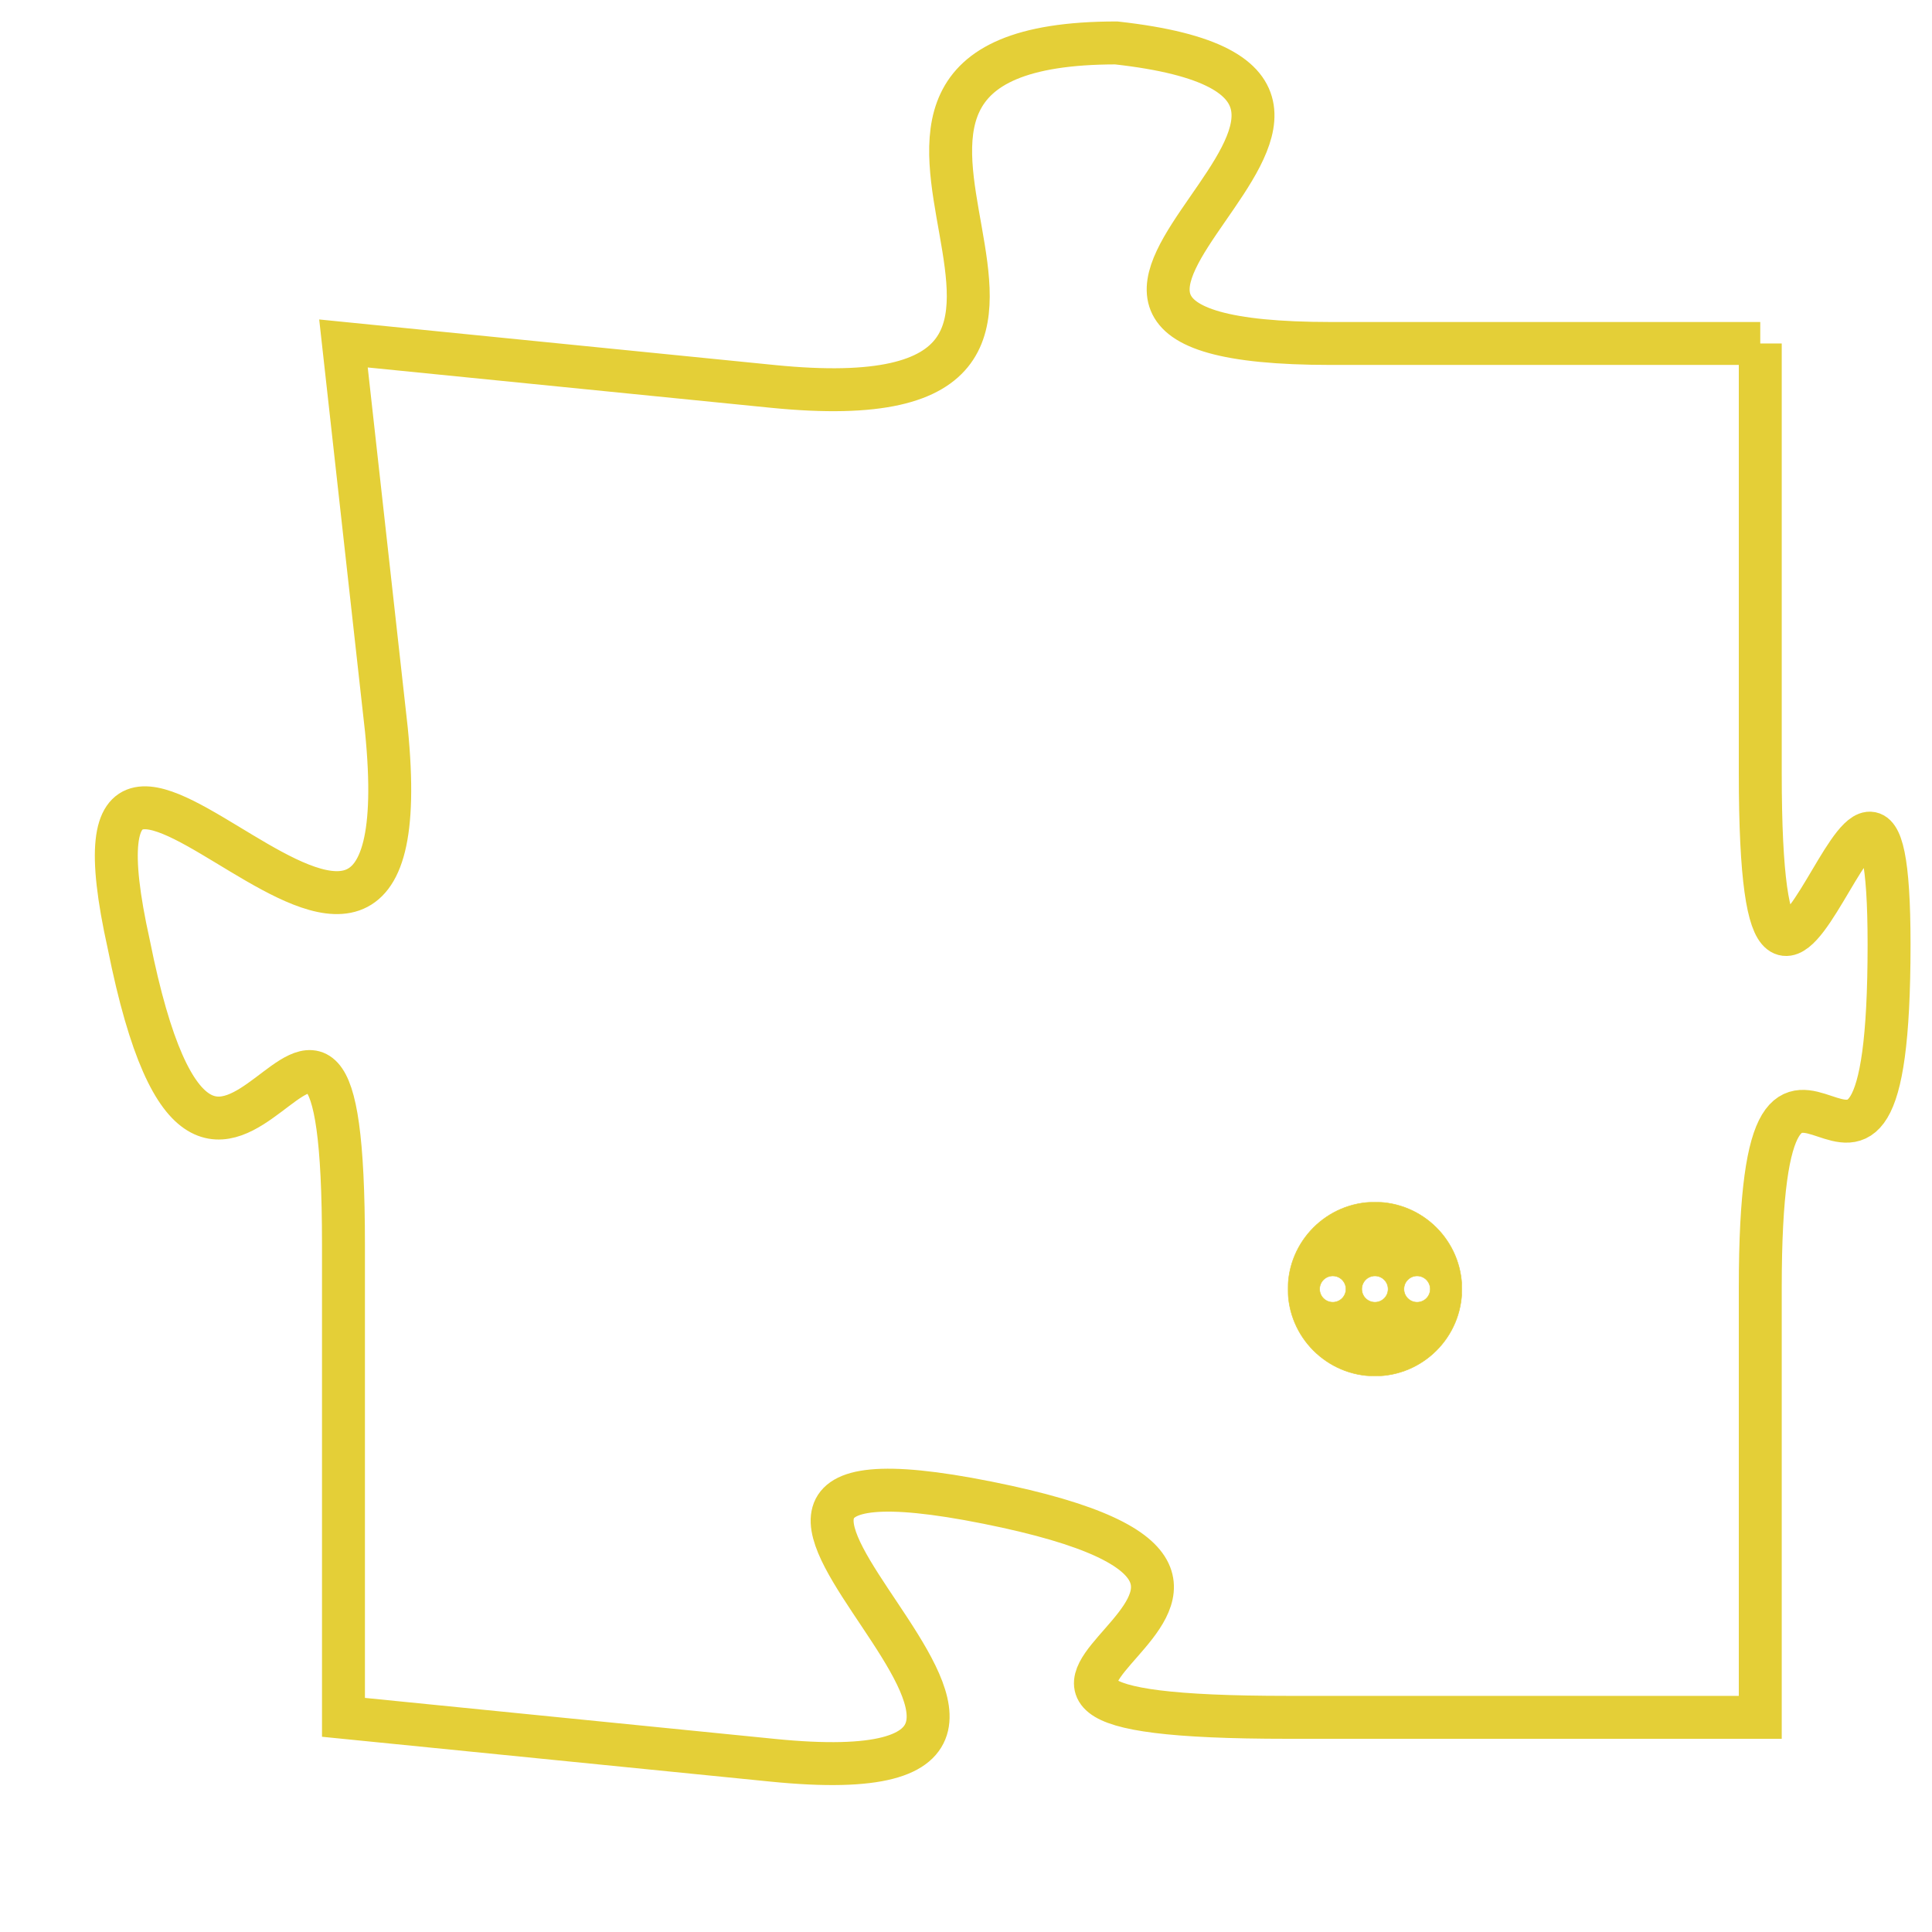 <svg version="1.1" xmlns="http://www.w3.org/2000/svg" xmlns:xlink="http://www.w3.org/1999/xlink" fill="transparent" x="0" y="0" width="350" height="350" preserveAspectRatio="xMinYMin slice"><style type="text/css">.links{fill:transparent;stroke: #E4CF37;}.links:hover{fill:#63D272; opacity:0.4;}</style><defs><g id="allt"><path id="t5342" d="M429,1312 L419,1312 C409,1312 423,1306 414,1305 C405,1305 416,1314 406,1313 L396,1312 396,1312 L397,1321 C398,1331 389,1317 391,1326 C393,1336 396,1323 396,1333 L396,1344 396,1344 L406,1345 C416,1346 401,1337 411,1339 C421,1341 407,1344 418,1344 L429,1344 429,1344 L429,1334 C429,1325 432,1335 432,1326 C432,1318 429,1332 429,1322 L429,1312"/></g><clipPath id="c" clipRule="evenodd" fill="transparent"><use href="#t5342"/></clipPath></defs><svg viewBox="388 1304 45 43" preserveAspectRatio="xMinYMin meet"><svg width="4380" height="2430"><g><image crossorigin="anonymous" x="0" y="0" href="https://nftpuzzle.license-token.com/assets/completepuzzle.svg" width="100%" height="100%" /><g class="links"><use href="#t5342"/></g></g></svg><svg x="418" y="1332" height="9%" width="9%" viewBox="0 0 330 330"><g><a xlink:href="https://nftpuzzle.license-token.com/" class="links"><title>See the most innovative NFT based token software licensing project</title><path fill="#E4CF37" id="more" d="M165,0C74.019,0,0,74.019,0,165s74.019,165,165,165s165-74.019,165-165S255.981,0,165,0z M85,190 c-13.785,0-25-11.215-25-25s11.215-25,25-25s25,11.215,25,25S98.785,190,85,190z M165,190c-13.785,0-25-11.215-25-25 s11.215-25,25-25s25,11.215,25,25S178.785,190,165,190z M245,190c-13.785,0-25-11.215-25-25s11.215-25,25-25 c13.785,0,25,11.215,25,25S258.785,190,245,190z"></path></a></g></svg></svg></svg>